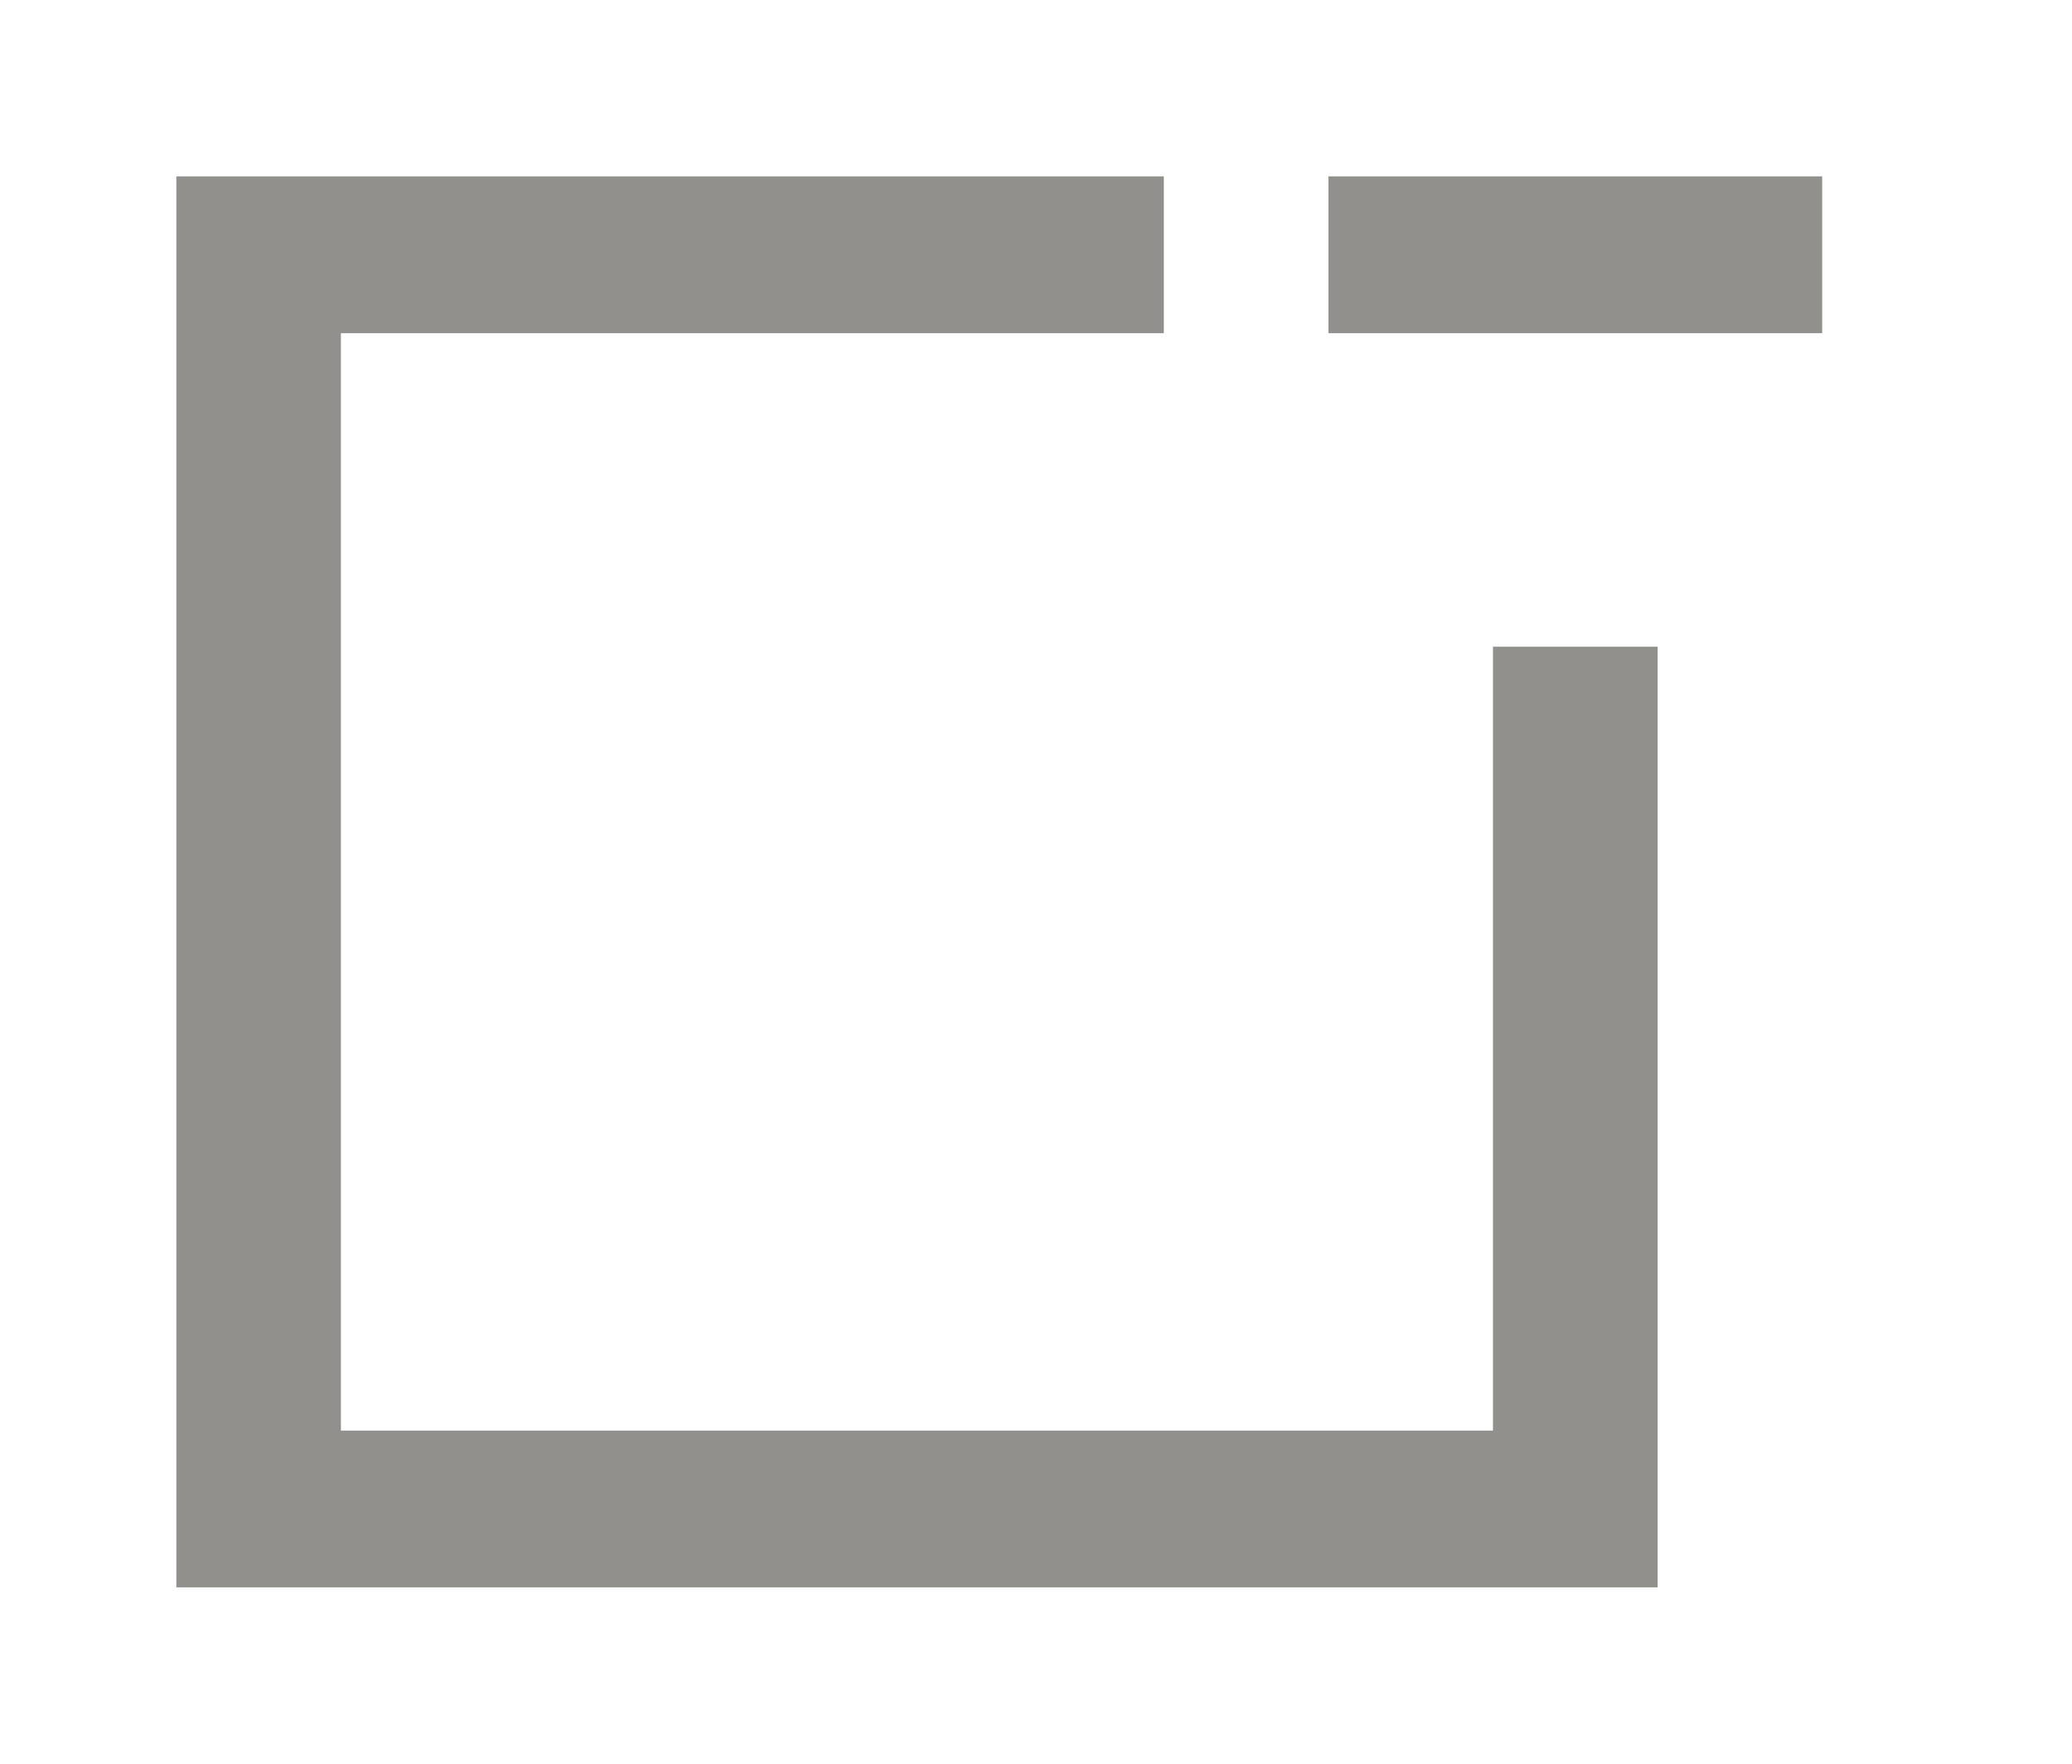 <!-- Generated by IcoMoon.io -->
<svg version="1.1" xmlns="http://www.w3.org/2000/svg" width="47" height="40" viewBox="0 0 47 40">
<title>mp-window_minus-1</title>
<path fill="#91908d" d="M30.133 7.556h11.2v-3.556h-11.2v3.556zM33.867 14.667h3.733v21.333h-33.6v-32h22.4v3.556h-18.667v24.889h26.133v-17.778z"></path>
</svg>
